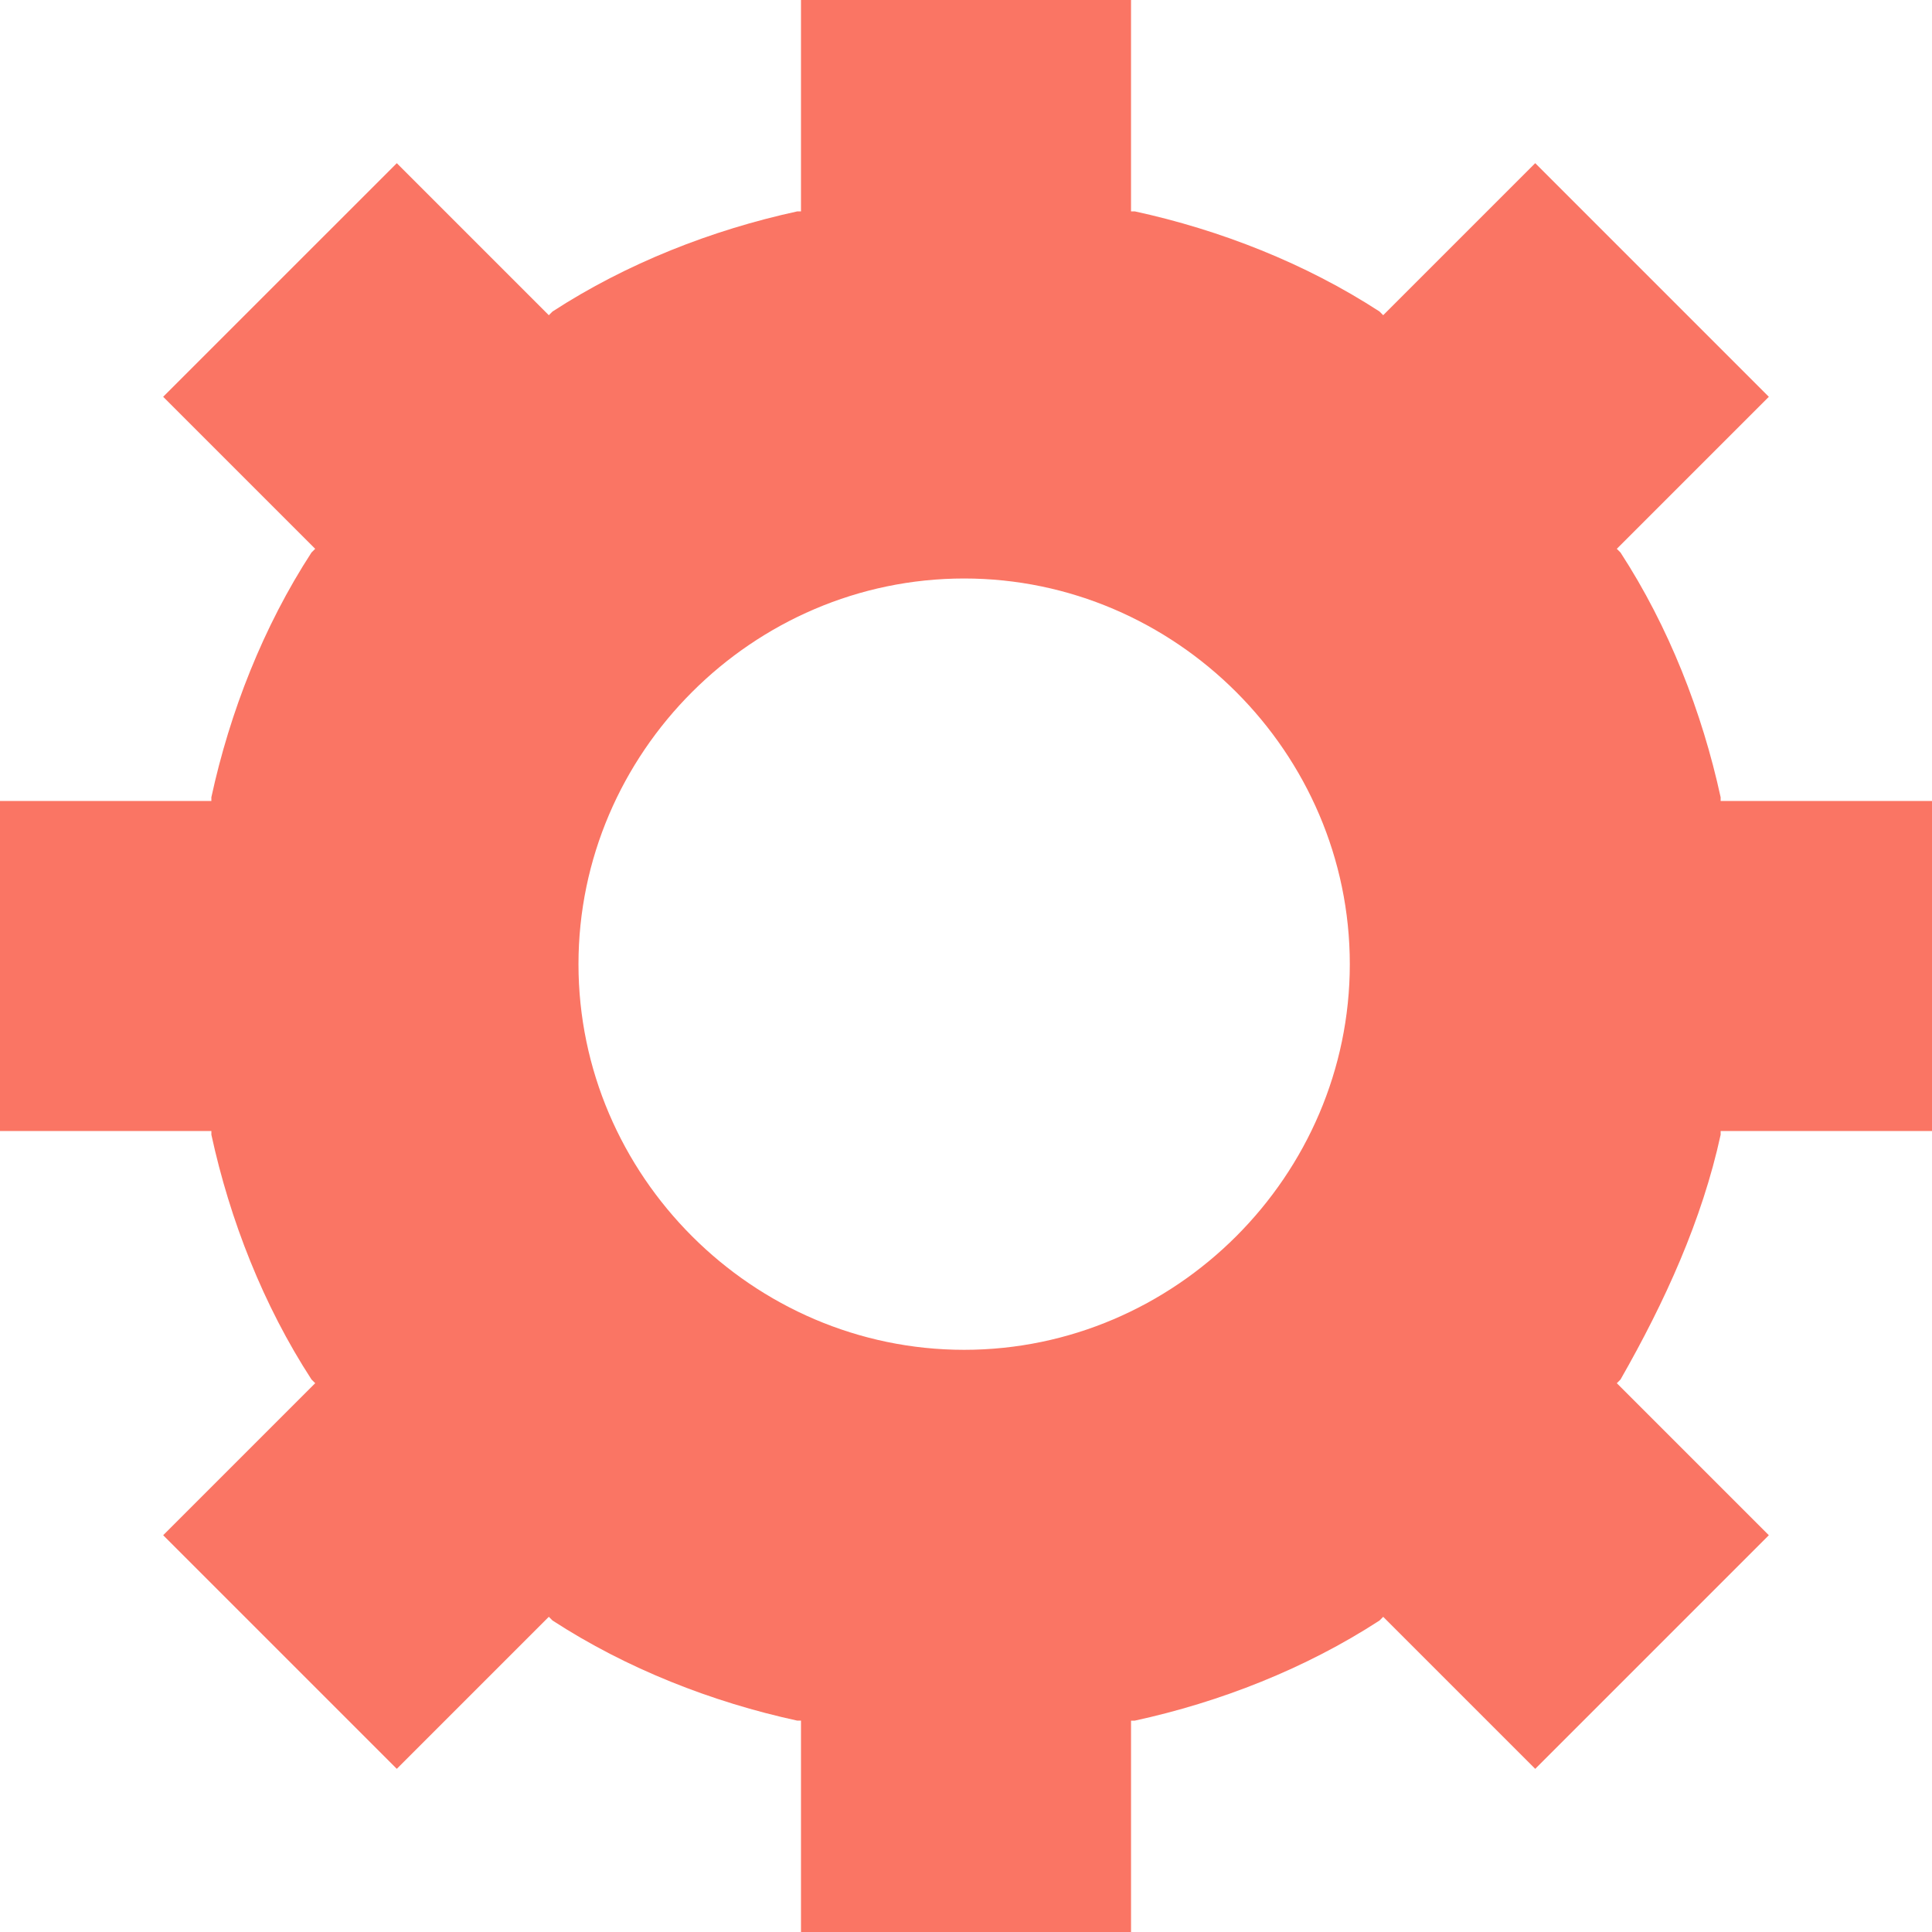 <?xml version="1.0" encoding="iso-8859-1"?>
<!-- Generator: Adobe Illustrator 19.0.0, SVG Export Plug-In . SVG Version: 6.00 Build 0)  -->
<svg version="1.1" id="Capa_1" xmlns="http://www.w3.org/2000/svg" xmlns:xlink="http://www.w3.org/1999/xlink" x="0px" y="0px"
	 viewBox="0 0 512 512" style="enable-background:new 0 0 512 512;" xml:space="preserve">
<path style="fill:#FA7564;" d="M455.987,300.715v-0.983H512v-87.46h-56.013v-0.983c-4.915-22.605-13.757-45.204-26.532-64.86
	l-0.983-0.983l40.289-40.289l-61.911-61.916L366.561,83.53l-0.983-0.983c-19.656-12.774-42.255-21.622-64.86-26.532h-0.983V0.003
	H212.27V56.02h-0.983c-22.605,4.915-45.204,13.757-64.86,26.532l-0.983,0.983l-40.289-40.289l-61.916,61.906l40.289,40.289
	l-0.983,0.983c-12.774,19.656-21.622,42.255-26.532,64.86v0.983H0v87.465h56.018v0.983c4.915,22.605,13.757,45.204,26.532,64.86
	l0.983,0.983l-40.289,40.289l61.911,61.911l40.289-40.289l0.983,0.983c19.656,12.774,42.255,21.622,64.86,26.532h0.983v56.013
	h87.465V455.99h0.983c22.605-4.915,45.204-13.757,64.86-26.532l0.983-0.983l40.289,40.289l61.911-61.911l-40.289-40.289l0.983-0.983
	C441.242,344.937,451.072,323.32,455.987,300.715z M255.508,357.716c-56.018,0-102.205-46.188-102.205-102.205
	s46.188-102.205,102.205-102.205s102.205,46.188,102.205,102.205S311.526,357.716,255.508,357.716z"/>
<g>
</g>
<g>
</g>
<g>
</g>
<g>
</g>
<g>
</g>
<g>
</g>
<g>
</g>
<g>
</g>
<g>
</g>
<g>
</g>
<g>
</g>
<g>
</g>
<g>
</g>
<g>
</g>
<g>
</g>
</svg>
